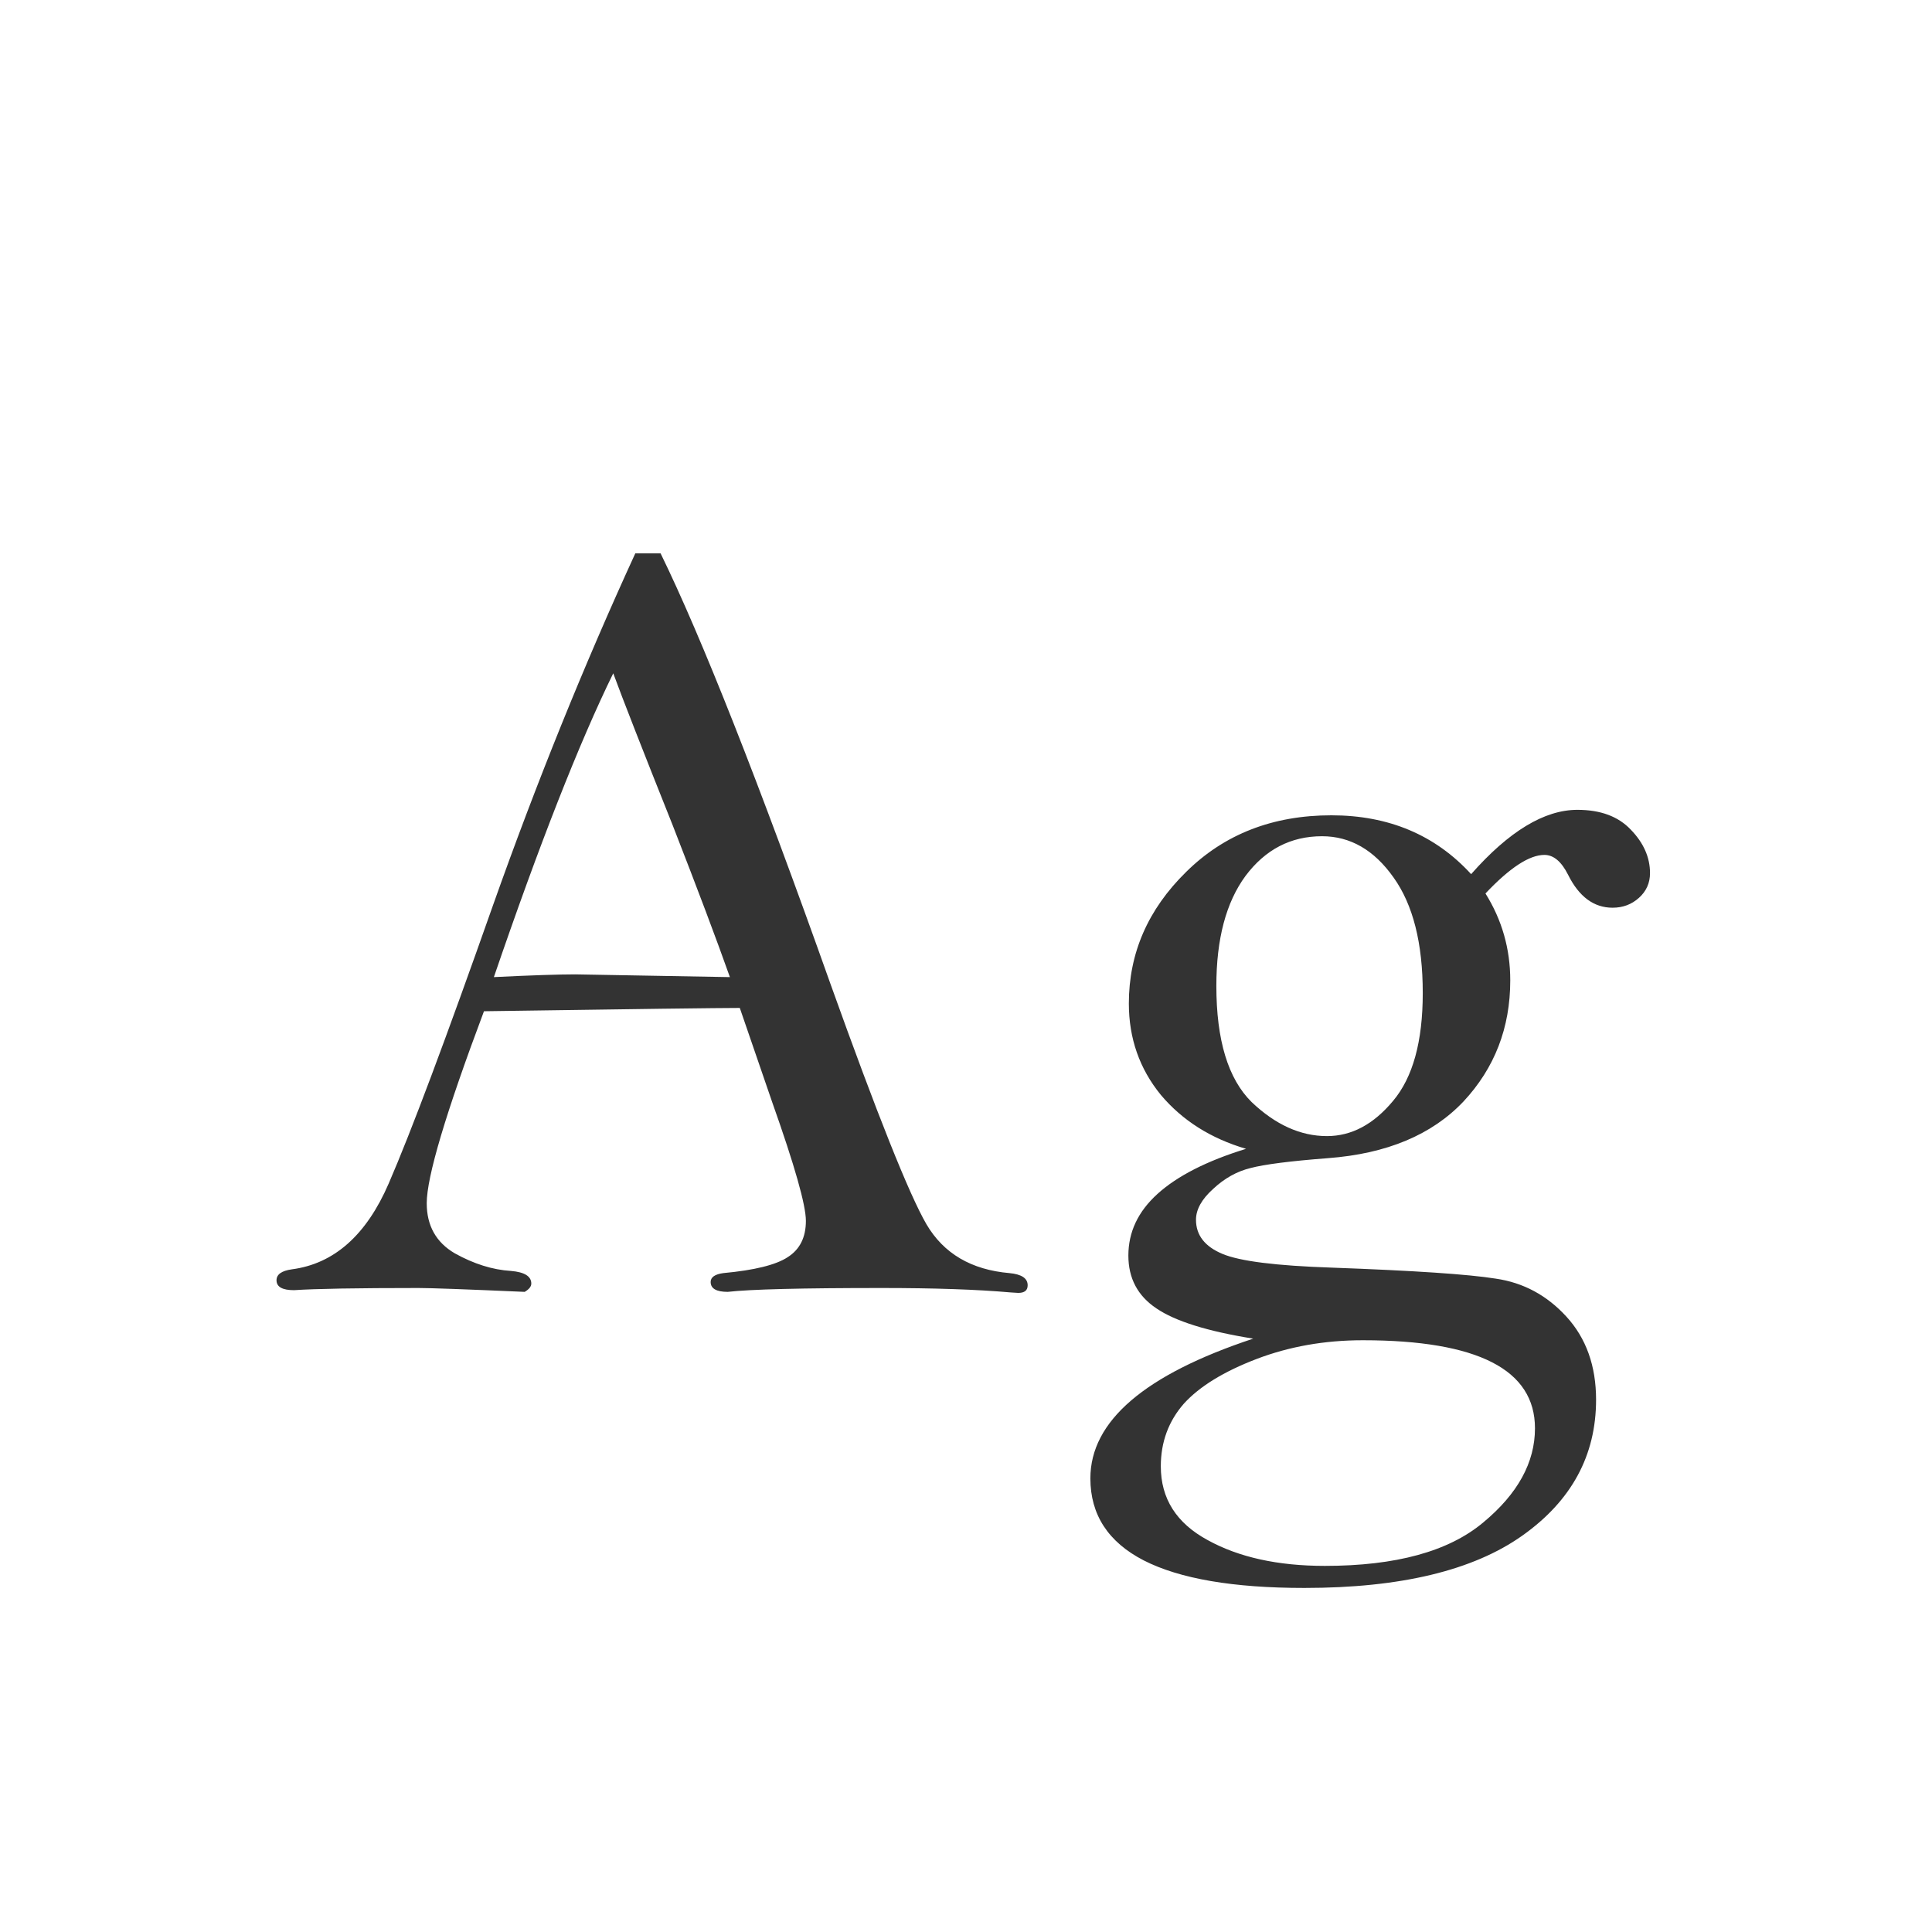 <svg width="24" height="24" viewBox="0 0 24 24" fill="none" xmlns="http://www.w3.org/2000/svg">
<path d="M7.892 6.874H8.206C8.716 7.918 9.421 9.702 10.318 12.227C10.897 13.844 11.294 14.838 11.508 15.207C11.722 15.572 12.066 15.774 12.54 15.815C12.69 15.829 12.766 15.879 12.766 15.966C12.766 16.03 12.727 16.061 12.649 16.061L12.554 16.055C12.134 16.018 11.601 16 10.954 16C9.961 16 9.323 16.016 9.04 16.048C8.899 16.048 8.828 16.007 8.828 15.925C8.828 15.866 8.881 15.829 8.985 15.815C9.373 15.779 9.639 15.713 9.785 15.617C9.936 15.521 10.011 15.371 10.011 15.166C10.011 14.97 9.872 14.48 9.594 13.696L9.19 12.521C8.953 12.521 7.894 12.534 6.012 12.562C5.538 13.824 5.301 14.619 5.301 14.947C5.301 15.225 5.417 15.433 5.649 15.569C5.886 15.701 6.119 15.774 6.347 15.788C6.515 15.802 6.6 15.854 6.6 15.945C6.6 15.982 6.572 16.016 6.518 16.048C5.788 16.016 5.349 16 5.198 16C4.433 16 3.918 16.009 3.653 16.027C3.507 16.027 3.435 15.986 3.435 15.904C3.435 15.831 3.498 15.786 3.626 15.768C4.15 15.699 4.551 15.344 4.829 14.701C5.107 14.059 5.54 12.903 6.128 11.235C6.666 9.718 7.254 8.264 7.892 6.874ZM7.618 8.364C7.194 9.23 6.7 10.488 6.135 12.138C6.604 12.115 6.941 12.104 7.146 12.104L9.067 12.138C8.899 11.664 8.662 11.035 8.356 10.251C7.983 9.317 7.737 8.688 7.618 8.364ZM18.453 11.099C18.658 11.427 18.761 11.787 18.761 12.179C18.761 12.767 18.567 13.268 18.18 13.683C17.788 14.097 17.227 14.332 16.498 14.387C16.029 14.423 15.707 14.464 15.534 14.51C15.366 14.551 15.211 14.637 15.069 14.77C14.928 14.897 14.857 15.025 14.857 15.152C14.857 15.344 14.967 15.485 15.185 15.576C15.4 15.667 15.853 15.724 16.546 15.747C17.562 15.784 18.241 15.829 18.583 15.884C18.925 15.934 19.216 16.091 19.458 16.355C19.704 16.624 19.827 16.968 19.827 17.388C19.827 18.08 19.522 18.643 18.911 19.076C18.3 19.509 17.398 19.726 16.204 19.726C15.32 19.726 14.655 19.612 14.208 19.384C13.766 19.156 13.545 18.816 13.545 18.365C13.545 17.654 14.219 17.076 15.568 16.629C14.999 16.538 14.598 16.412 14.365 16.253C14.133 16.098 14.017 15.879 14.017 15.597C14.017 15.305 14.137 15.05 14.379 14.831C14.625 14.608 14.992 14.421 15.479 14.271C15.042 14.143 14.689 13.92 14.42 13.601C14.156 13.277 14.023 12.899 14.023 12.466C14.023 11.841 14.26 11.297 14.734 10.832C15.208 10.363 15.81 10.128 16.539 10.128C17.25 10.128 17.829 10.372 18.275 10.859C18.745 10.326 19.185 10.06 19.595 10.06C19.882 10.06 20.103 10.142 20.258 10.306C20.417 10.47 20.497 10.65 20.497 10.846C20.497 10.969 20.451 11.071 20.36 11.153C20.269 11.235 20.16 11.276 20.032 11.276C19.8 11.276 19.615 11.14 19.479 10.866C19.396 10.702 19.299 10.62 19.185 10.62C18.998 10.62 18.754 10.78 18.453 11.099ZM15.11 12.247C15.11 12.921 15.256 13.402 15.548 13.69C15.844 13.972 16.156 14.113 16.484 14.113C16.79 14.113 17.063 13.967 17.305 13.676C17.551 13.384 17.674 12.938 17.674 12.336C17.674 11.716 17.553 11.238 17.311 10.9C17.07 10.559 16.774 10.388 16.423 10.388C16.035 10.388 15.719 10.552 15.473 10.88C15.231 11.208 15.11 11.664 15.11 12.247ZM16.929 16.649C16.455 16.649 16.015 16.727 15.609 16.882C15.204 17.037 14.903 17.221 14.707 17.436C14.516 17.654 14.42 17.914 14.42 18.215C14.42 18.616 14.614 18.921 15.001 19.131C15.388 19.345 15.874 19.452 16.457 19.452C17.341 19.452 17.997 19.272 18.426 18.912C18.854 18.557 19.068 18.167 19.068 17.743C19.068 17.379 18.891 17.105 18.535 16.923C18.18 16.741 17.644 16.649 16.929 16.649Z" fill="#333333"/>
</svg>
